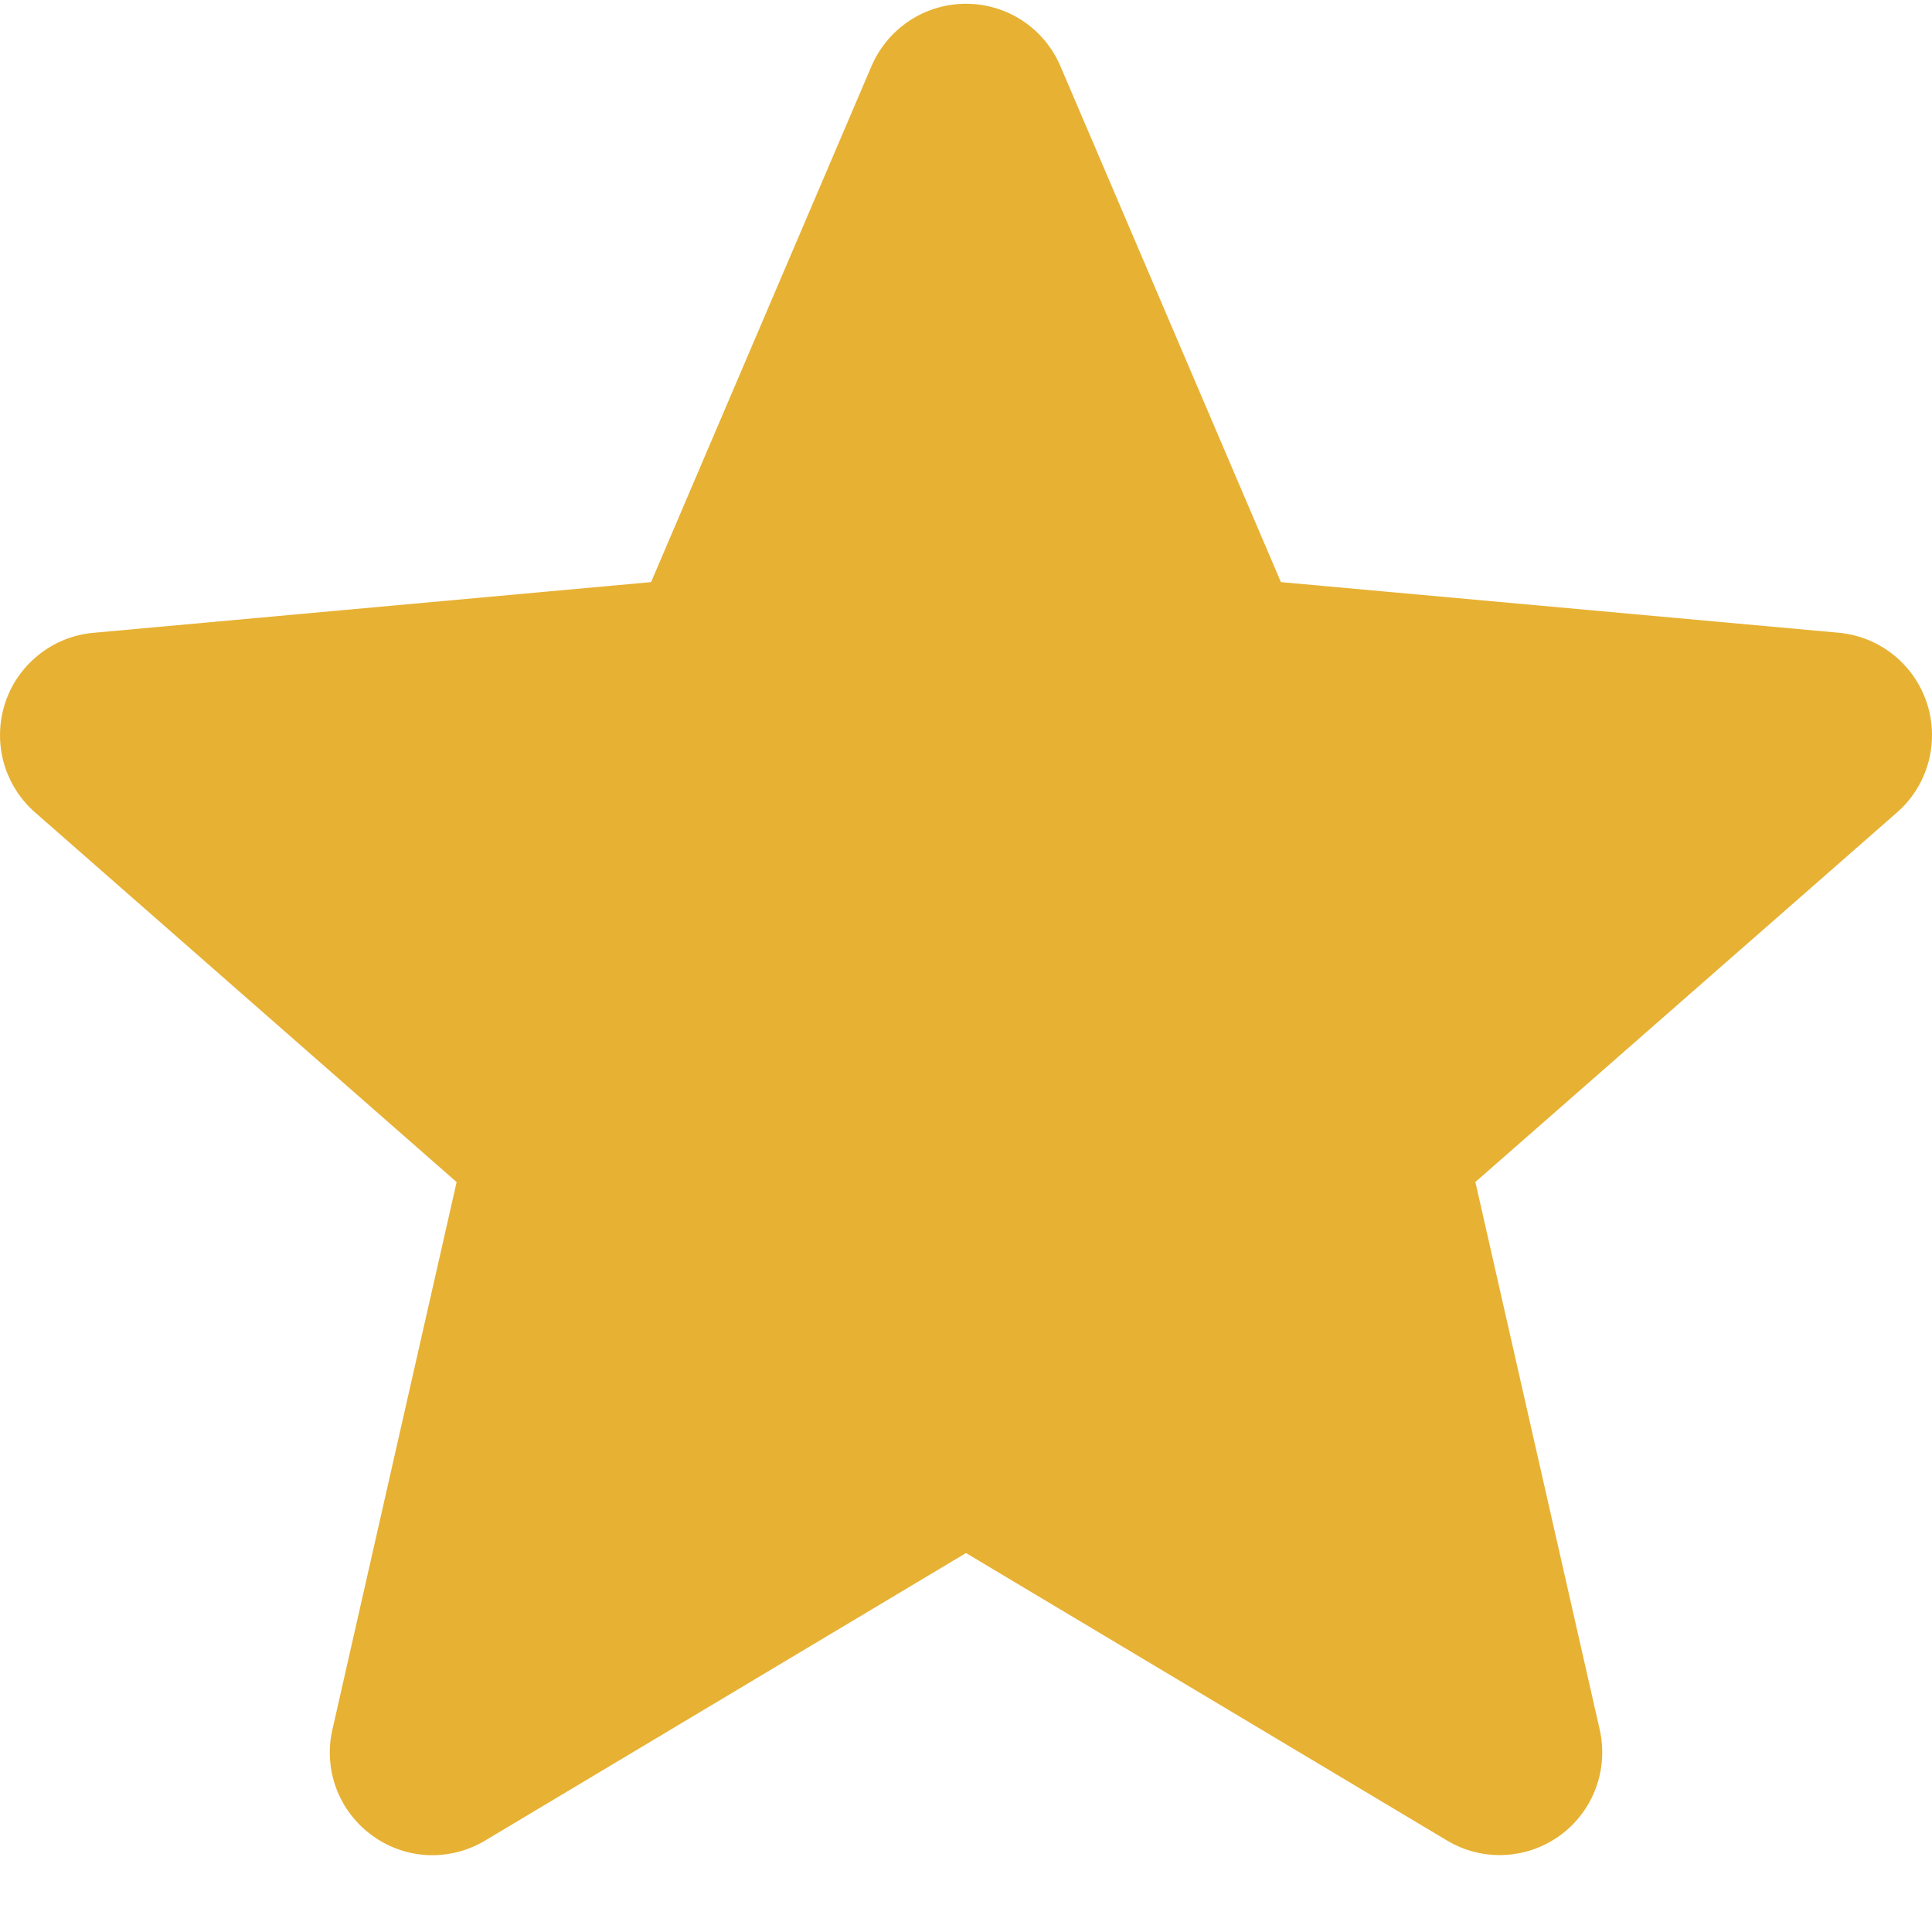 <svg width="20" height="20" viewBox="0 0 20 20" fill="none" xmlns="http://www.w3.org/2000/svg">
<g clip-path="url(#clip0_1128_274)">
<path fill-rule="evenodd" clip-rule="evenodd" d="M3.854 19.002C4.04 19.137 4.257 19.205 4.476 19.205C4.666 19.205 4.853 19.154 5.021 19.054L10 16.077L14.978 19.052C15.342 19.271 15.802 19.252 16.147 19.002C16.492 18.752 16.654 18.321 16.56 17.904L15.273 12.236L19.637 8.411C19.958 8.131 20.079 7.686 19.948 7.281C19.816 6.876 19.458 6.589 19.033 6.55L13.26 6.026L10.977 0.684C10.809 0.292 10.426 0.039 10 0.039C9.574 0.039 9.191 0.292 9.022 0.684L6.74 6.026L0.966 6.551C0.759 6.569 0.562 6.649 0.4 6.779C0.237 6.909 0.116 7.083 0.052 7.281C-0.012 7.479 -0.017 7.692 0.038 7.893C0.094 8.094 0.207 8.274 0.364 8.411L4.727 12.237L3.441 17.905C3.394 18.108 3.409 18.321 3.482 18.516C3.556 18.711 3.685 18.88 3.854 19.002ZM13.303 6.129L13.303 6.127C13.303 6.128 13.303 6.128 13.303 6.128C13.303 6.128 13.303 6.128 13.303 6.129Z" fill="#E7B133"/>
</g>
<defs>
<clipPath id="clip0_1128_274">
<rect width="20" height="20" fill="white"/>
</clipPath>
</defs>
</svg>

